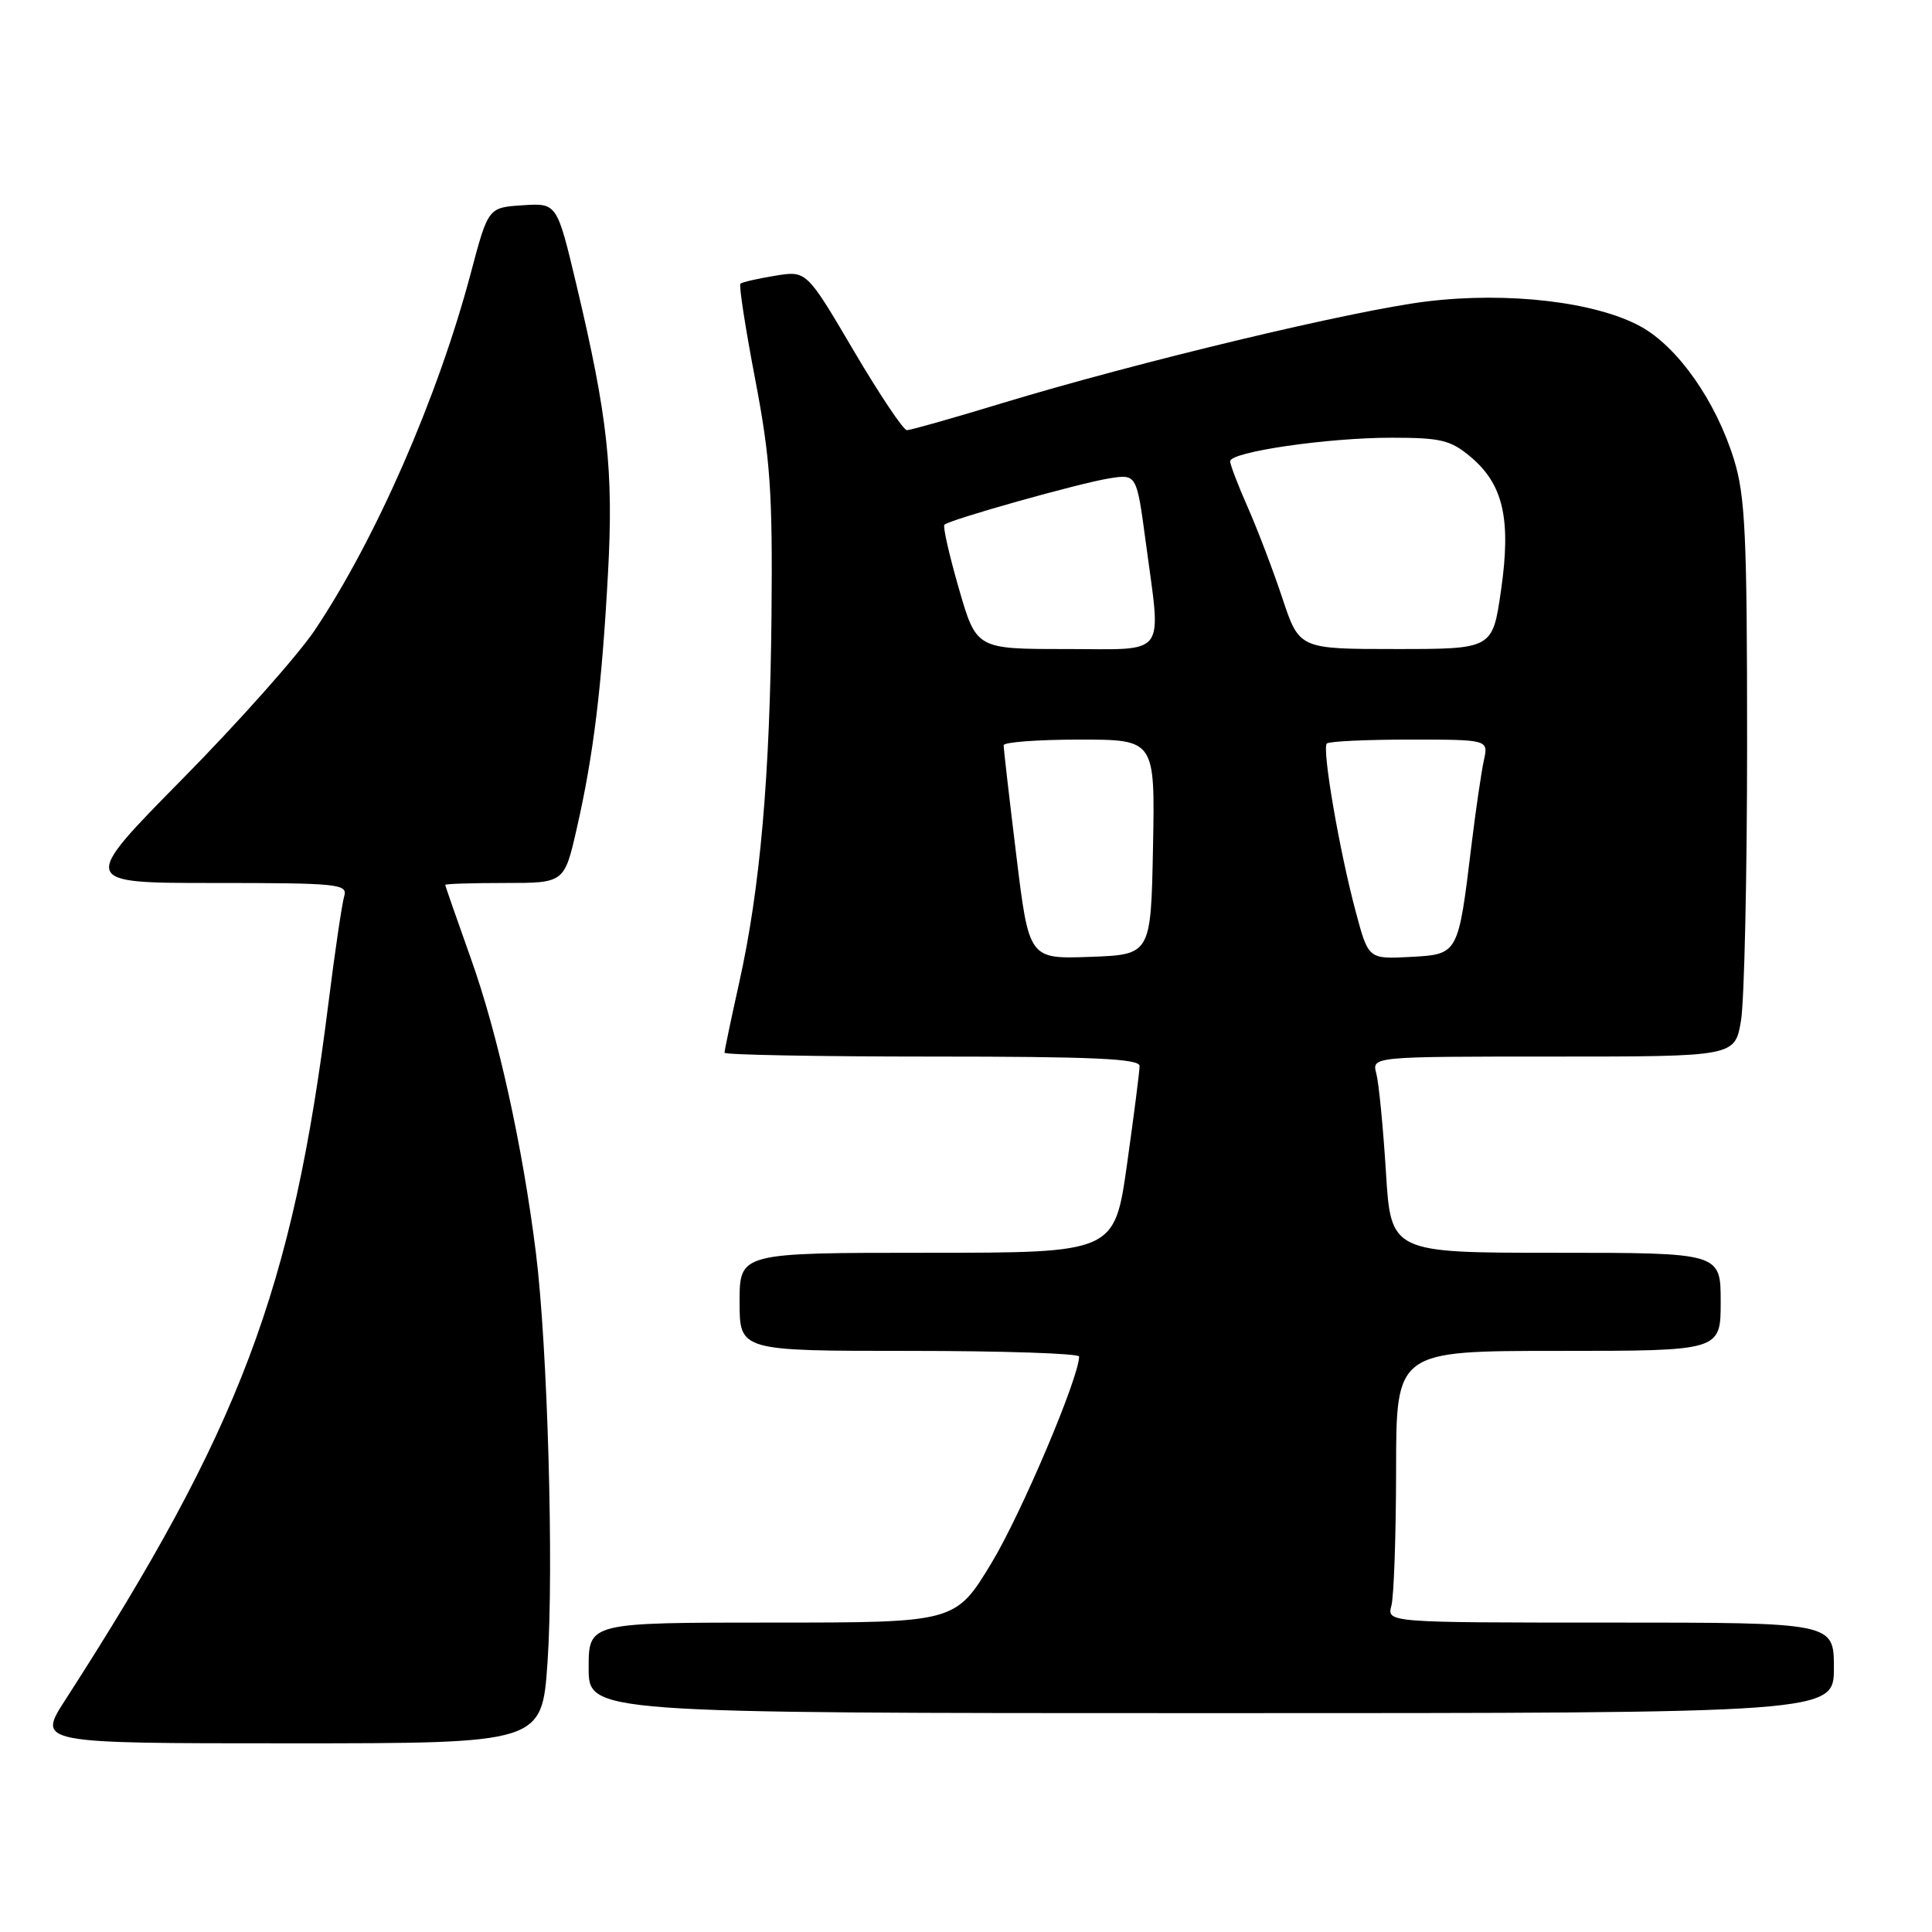 <?xml version="1.0" encoding="UTF-8" standalone="no"?>
<!DOCTYPE svg PUBLIC "-//W3C//DTD SVG 1.1//EN" "http://www.w3.org/Graphics/SVG/1.1/DTD/svg11.dtd" >
<svg xmlns="http://www.w3.org/2000/svg" xmlns:xlink="http://www.w3.org/1999/xlink" version="1.1" viewBox="0 0 256 256">
 <g >
 <path fill="currentColor"
d=" M 72.55 220.25 C 73.40 207.85 72.56 178.42 71.01 166.00 C 69.24 151.82 65.97 137.01 62.39 127.00 C 60.53 121.78 59.00 117.39 59.00 117.25 C 59.00 117.11 62.55 117.00 66.89 117.00 C 74.78 117.00 74.78 117.00 76.43 109.75 C 78.64 100.08 79.74 91.05 80.56 76.00 C 81.31 62.32 80.54 55.25 76.37 37.70 C 73.80 26.90 73.80 26.90 69.24 27.20 C 64.69 27.50 64.69 27.50 62.39 36.16 C 58.05 52.55 49.82 71.39 41.71 83.50 C 39.50 86.80 31.60 95.69 24.14 103.25 C 10.59 117.00 10.59 117.00 28.36 117.00 C 44.82 117.00 46.10 117.13 45.61 118.75 C 45.32 119.71 44.37 126.12 43.51 133.00 C 38.75 170.98 31.84 189.28 8.65 225.25 C 4.94 231.00 4.94 231.00 38.37 231.00 C 71.81 231.00 71.81 231.00 72.55 220.25 Z  M 243.00 221.00 C 243.00 215.00 243.00 215.00 213.38 215.00 C 183.77 215.00 183.77 215.00 184.37 212.75 C 184.70 211.51 184.98 203.41 184.99 194.75 C 185.00 179.00 185.00 179.00 206.50 179.00 C 228.00 179.00 228.00 179.00 228.00 172.50 C 228.00 166.00 228.00 166.00 206.15 166.00 C 184.30 166.00 184.30 166.00 183.64 155.25 C 183.27 149.34 182.70 143.49 182.37 142.25 C 181.77 140.00 181.77 140.00 205.82 140.00 C 229.88 140.00 229.88 140.00 230.69 135.25 C 231.13 132.64 231.50 116.10 231.50 98.50 C 231.50 70.90 231.26 65.73 229.76 60.88 C 227.37 53.16 222.34 45.99 217.41 43.27 C 211.45 40.00 199.84 38.63 189.07 39.94 C 179.30 41.13 150.75 47.97 132.76 53.43 C 126.30 55.40 120.64 57.00 120.17 57.00 C 119.70 57.00 116.52 52.24 113.09 46.42 C 106.87 35.85 106.87 35.85 102.69 36.54 C 100.38 36.92 98.32 37.39 98.11 37.59 C 97.89 37.79 98.77 43.48 100.06 50.23 C 102.07 60.72 102.38 65.23 102.23 81.33 C 102.03 102.91 100.73 117.72 97.94 130.24 C 96.87 135.05 96.00 139.21 96.00 139.49 C 96.00 139.77 108.38 140.00 123.50 140.00 C 144.83 140.00 151.00 140.28 151.00 141.25 C 151.00 141.94 150.25 147.79 149.34 154.25 C 147.68 166.00 147.68 166.00 122.84 166.00 C 98.00 166.00 98.00 166.00 98.00 172.50 C 98.00 179.00 98.00 179.00 120.50 179.00 C 132.88 179.00 142.99 179.34 142.99 179.75 C 142.93 182.65 135.33 200.55 131.40 207.07 C 126.60 215.00 126.60 215.00 102.30 215.00 C 78.00 215.00 78.00 215.00 78.00 221.00 C 78.00 227.00 78.00 227.00 160.50 227.00 C 243.00 227.00 243.00 227.00 243.00 221.00 Z  M 134.66 113.29 C 133.73 105.70 132.98 99.16 132.99 98.75 C 132.99 98.34 137.51 98.00 143.03 98.00 C 153.05 98.00 153.05 98.00 152.78 112.25 C 152.50 126.50 152.50 126.50 144.42 126.79 C 136.34 127.08 136.34 127.08 134.66 113.29 Z  M 179.64 120.80 C 177.46 112.66 175.15 99.19 175.81 98.52 C 176.10 98.23 181.04 98.00 186.78 98.00 C 197.23 98.00 197.23 98.00 196.62 100.75 C 196.29 102.26 195.54 107.35 194.97 112.05 C 193.21 126.54 193.26 126.45 186.84 126.80 C 181.32 127.09 181.32 127.09 179.64 120.80 Z  M 127.05 77.97 C 125.78 73.55 124.91 69.75 125.14 69.53 C 125.80 68.86 143.02 64.02 146.97 63.39 C 150.61 62.81 150.61 62.81 151.81 71.77 C 153.88 87.35 154.89 86.00 141.19 86.00 C 129.37 86.00 129.37 86.00 127.05 77.97 Z  M 169.92 79.26 C 168.69 75.55 166.62 70.14 165.34 67.23 C 164.05 64.32 163.00 61.57 163.00 61.12 C 163.00 59.88 175.87 58.00 184.37 58.00 C 190.94 58.00 192.22 58.31 194.89 60.56 C 199.21 64.20 200.25 68.81 198.89 78.25 C 197.77 86.00 197.77 86.00 184.97 86.00 C 172.16 86.00 172.16 86.00 169.92 79.26 Z "/>
</g>
</svg>